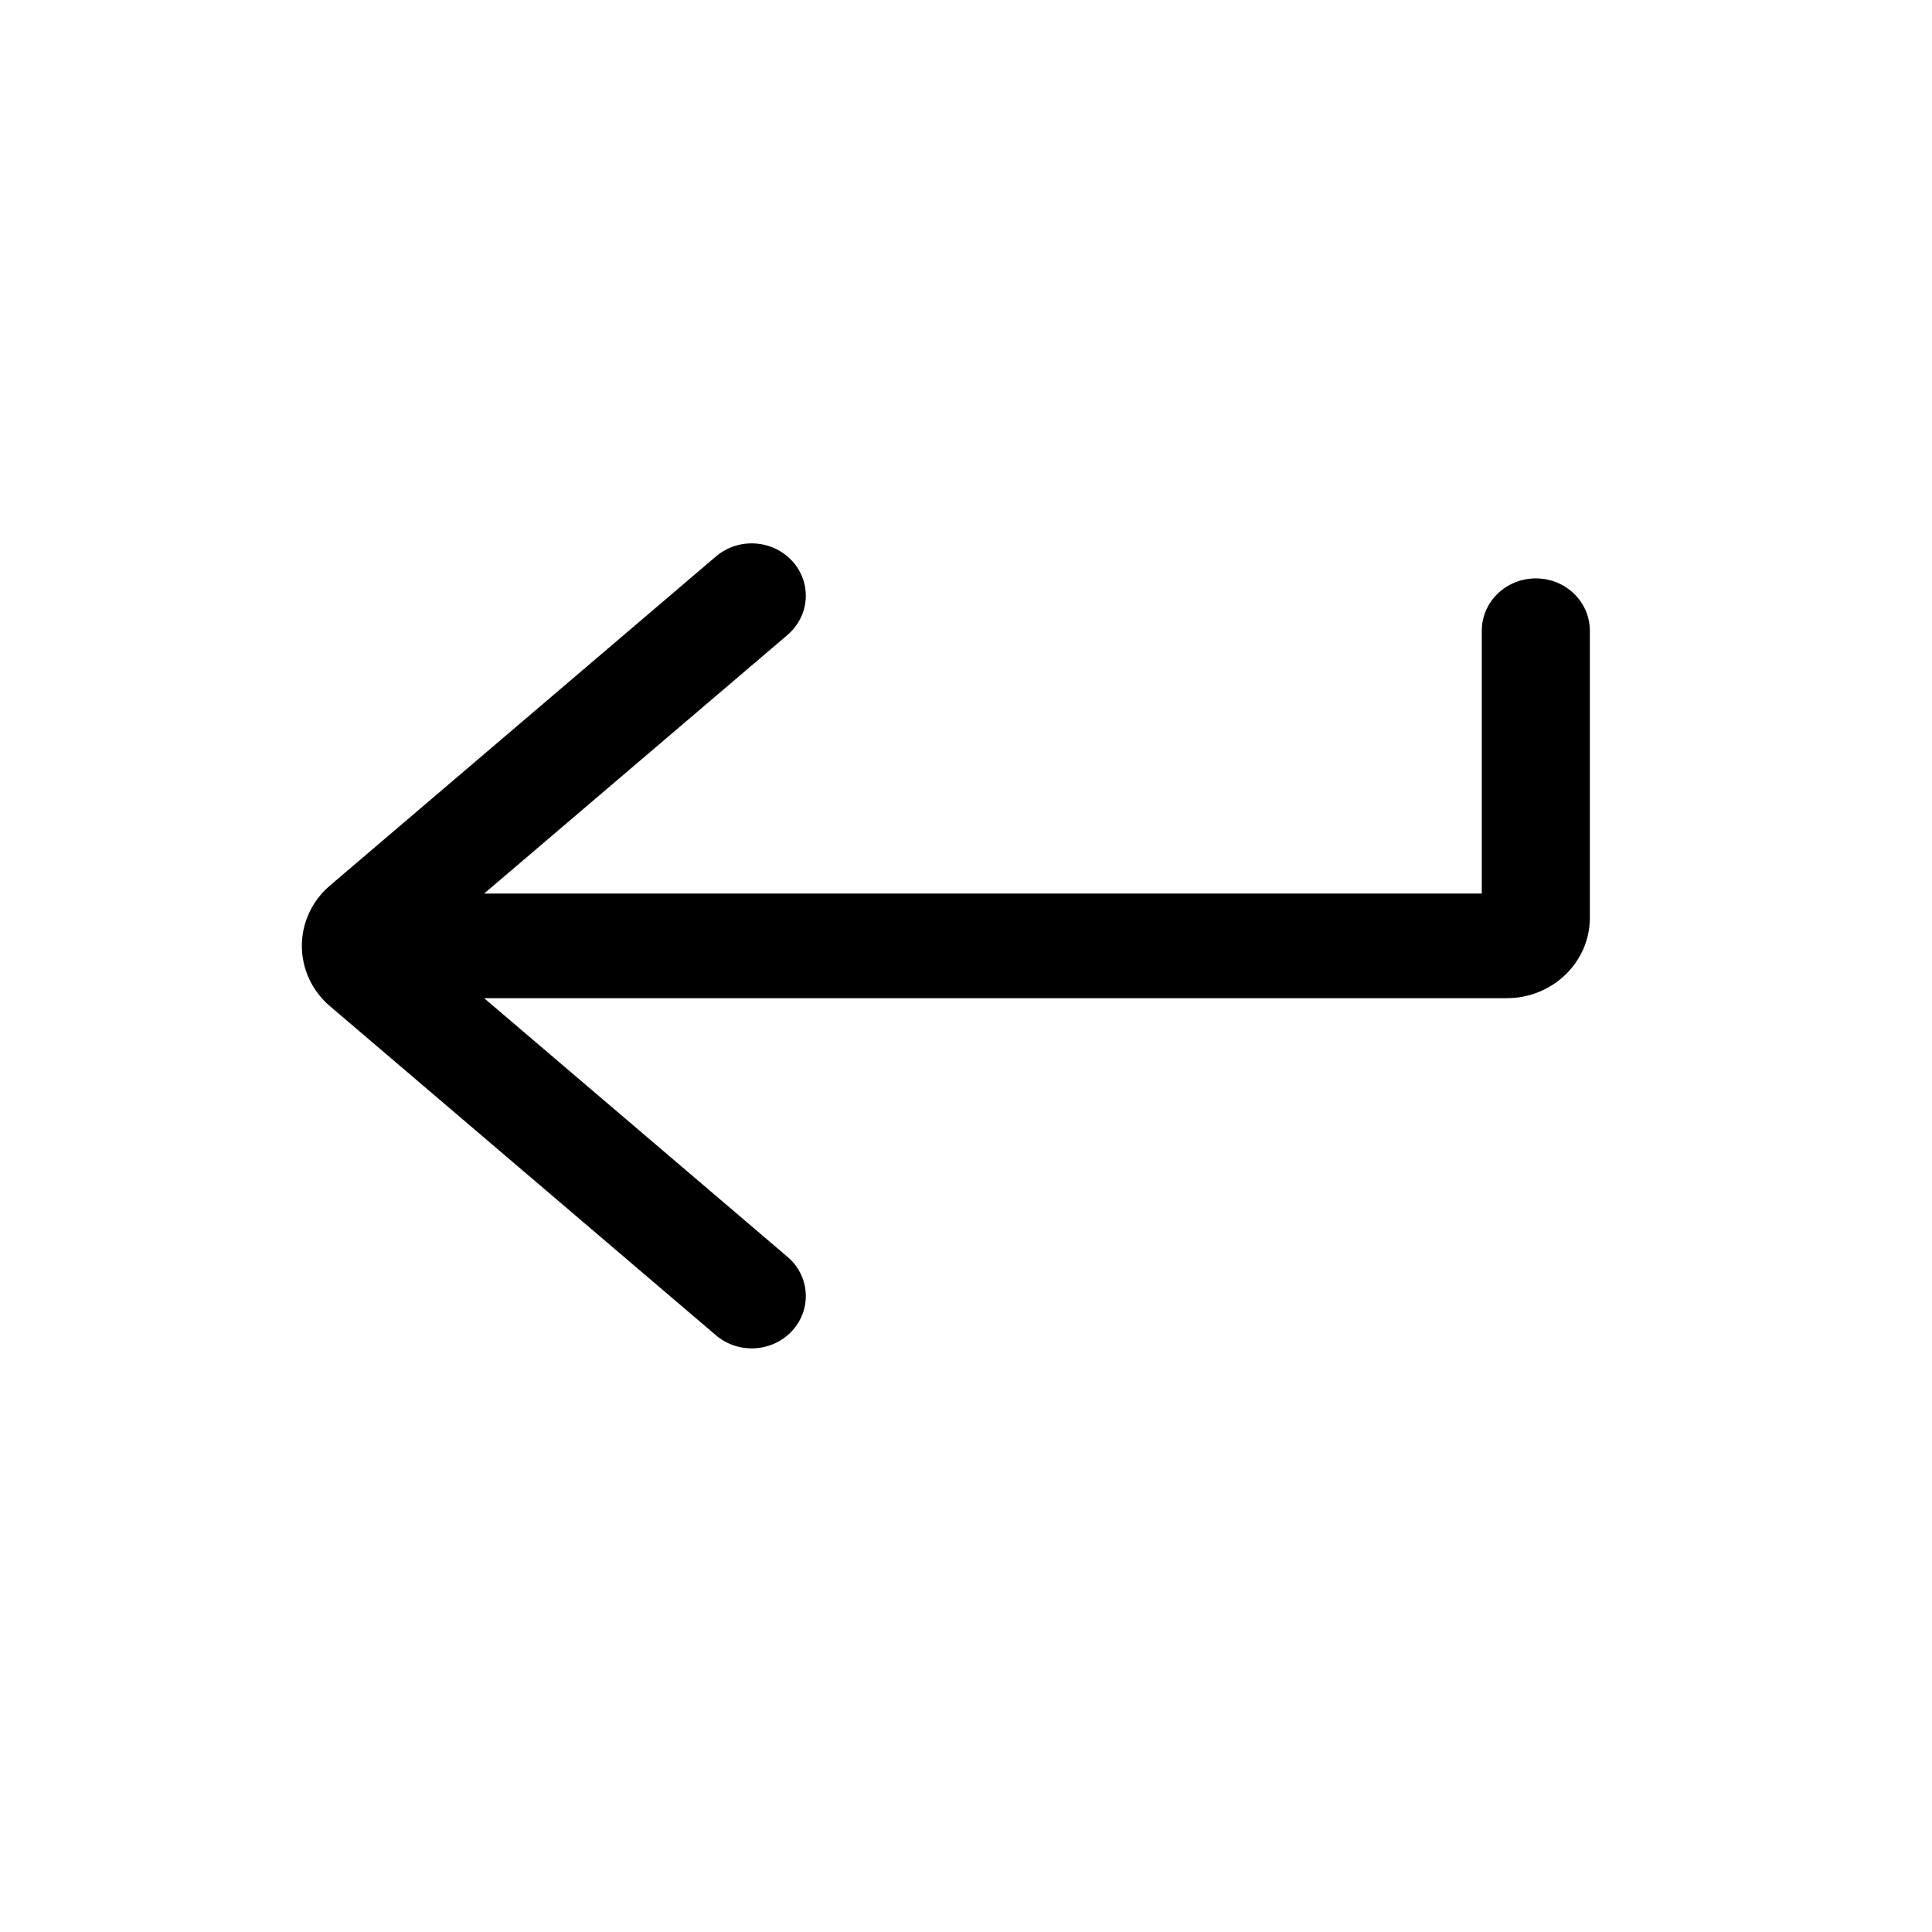<svg width="32" height="32" viewBox="0 0 32 32" fill="none" xmlns="http://www.w3.org/2000/svg">
<path d="M13.123 9.294C13.45 9.653 13.414 10.2 13.043 10.517L8.019 14.8H24.543V10.447C24.543 9.968 24.944 9.58 25.438 9.58C25.933 9.58 26.333 9.968 26.333 10.447V15.2C26.333 15.936 25.717 16.533 24.956 16.533H8.019L13.043 20.817C13.414 21.133 13.45 21.681 13.123 22.04C12.796 22.399 12.23 22.433 11.859 22.117L5.467 16.667C4.844 16.136 4.844 15.197 5.467 14.666L11.859 9.216C12.23 8.9 12.796 8.935 13.123 9.294Z" fill="black"/>
</svg>
